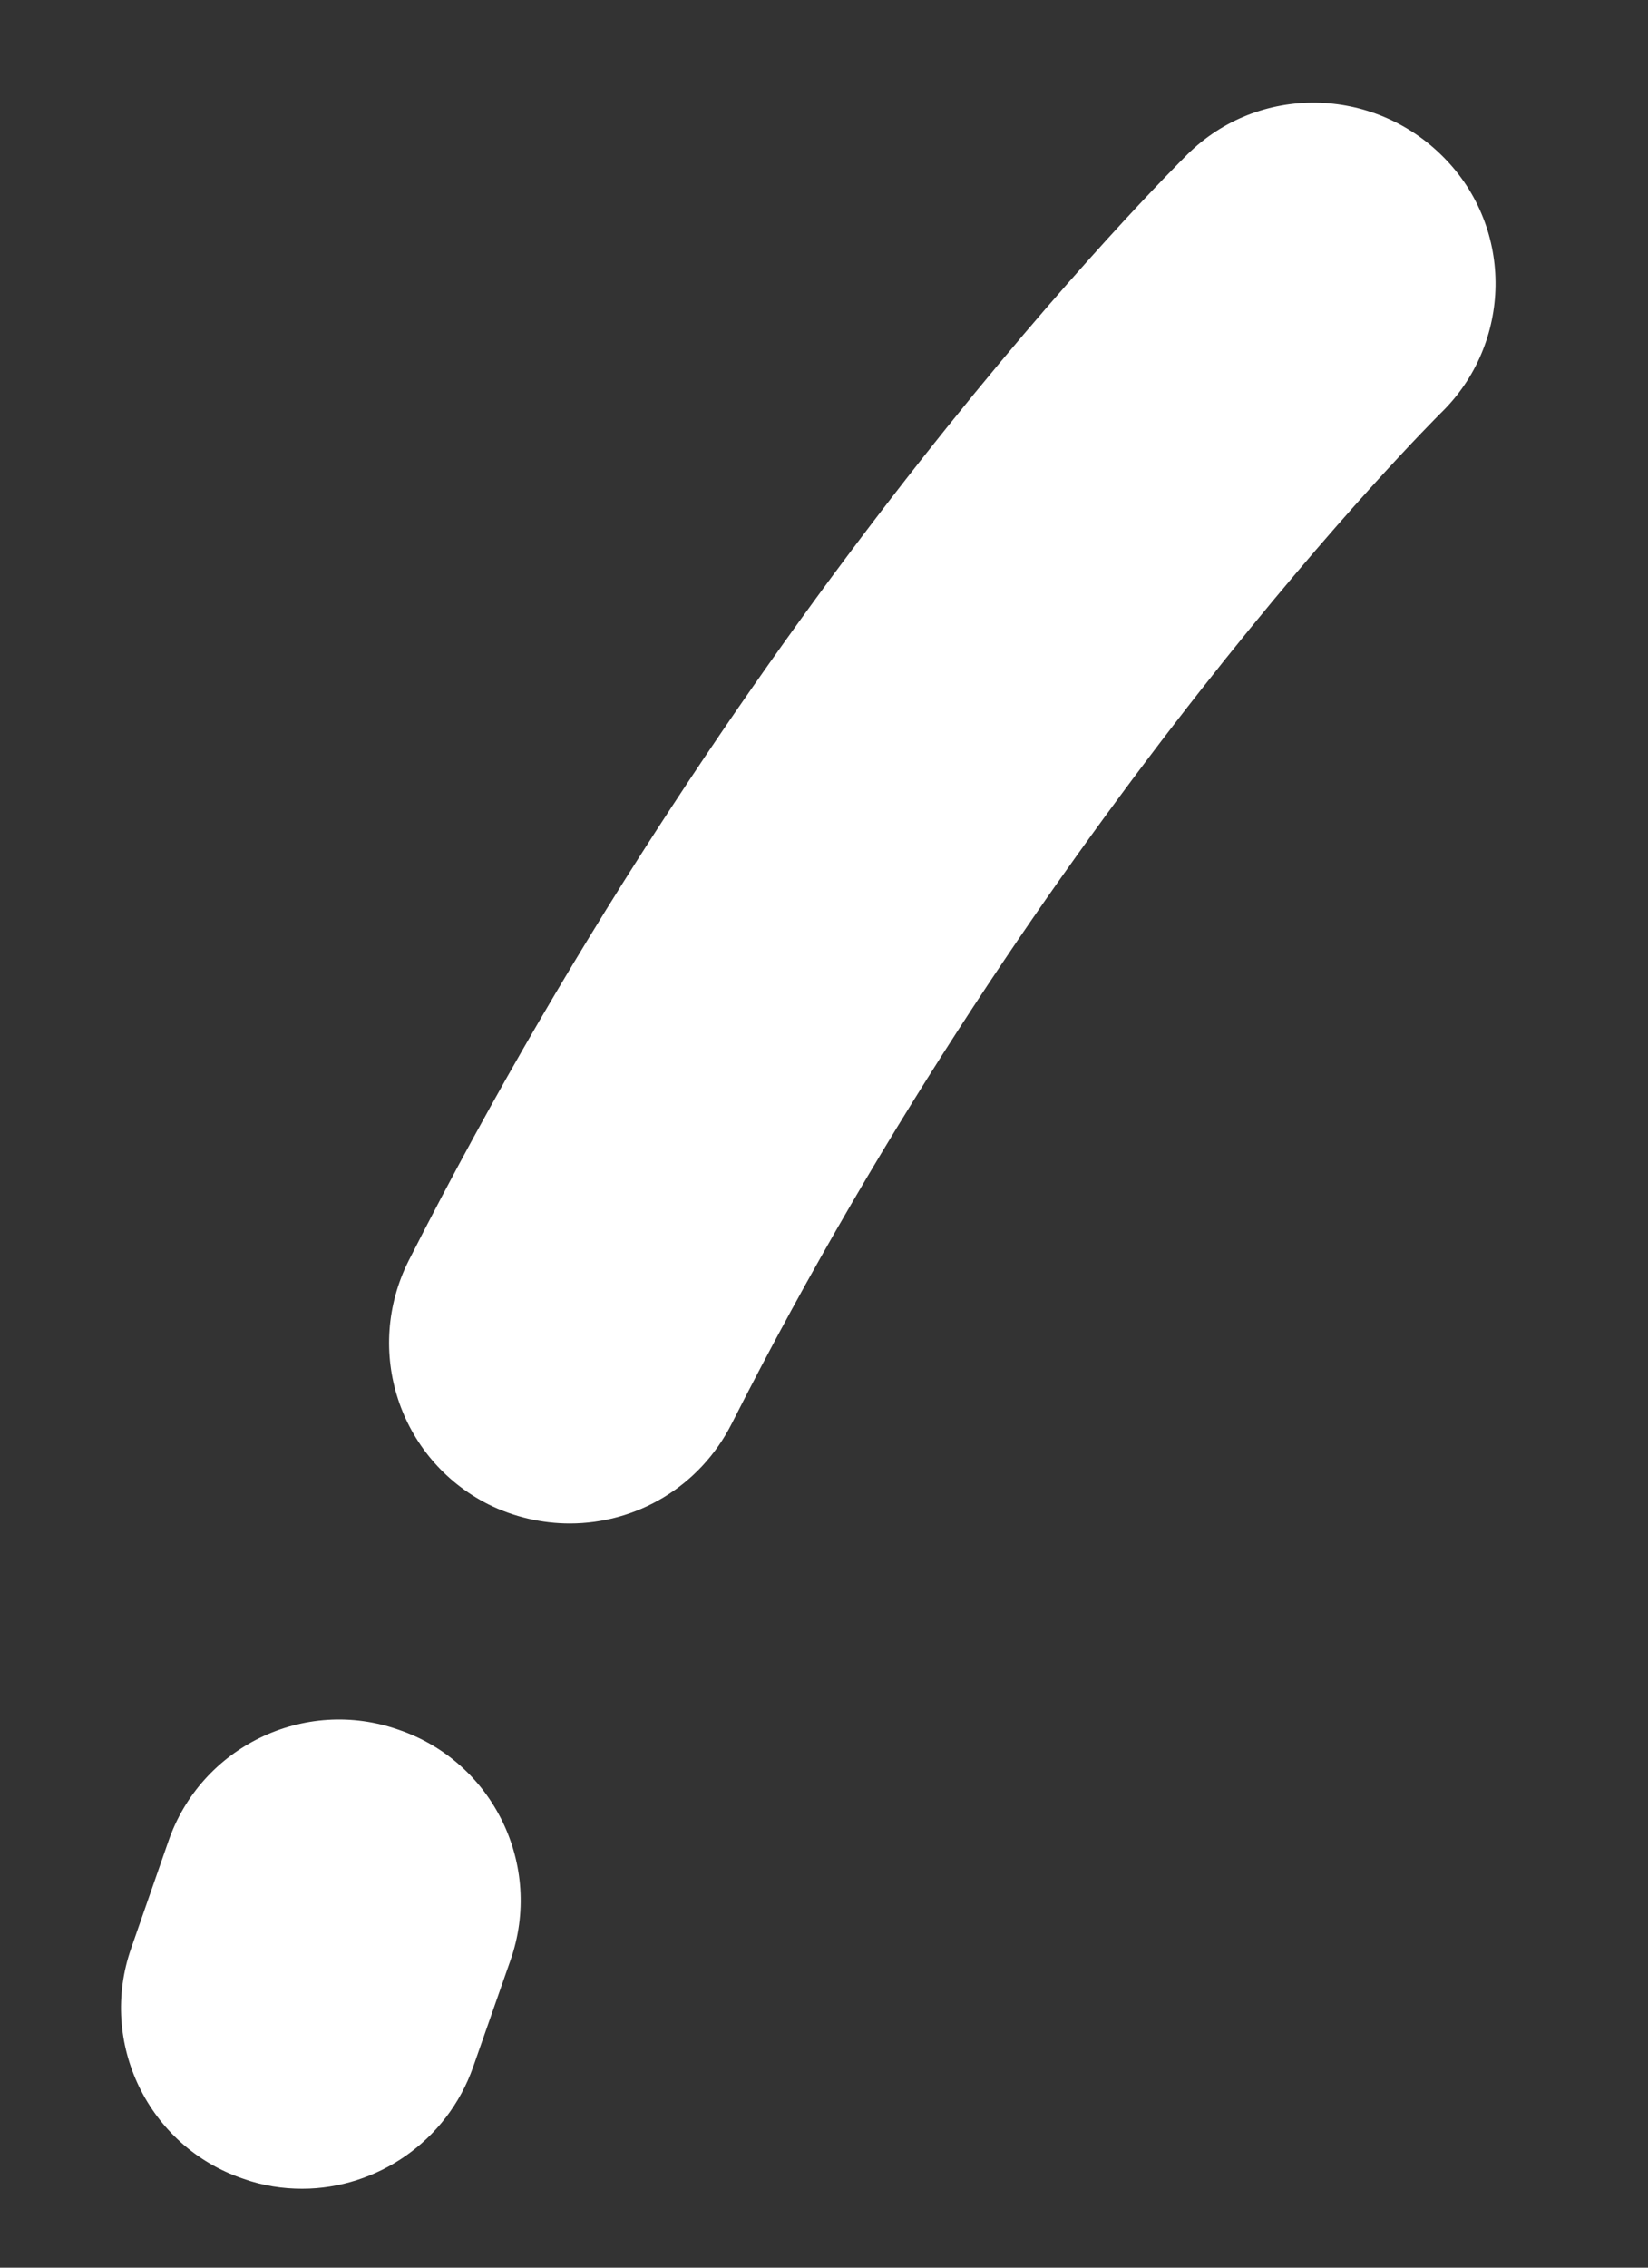 ﻿<?xml version="1.0" encoding="utf-8"?>
<svg version="1.1" xmlns:xlink="http://www.w3.org/1999/xlink" width="8px" height="11px" xmlns="http://www.w3.org/2000/svg">
  <rect width="100%" height="100%" fill="#333333" stroke="none"/>
  <defs>
    <pattern id="BGPattern" patternUnits="userSpaceOnUse" alignment="0 0" imageRepeat="None" />
    <mask fill="white" id="Clip12074">
      <path d="M 3.552 6.906  C 3.396 7.214  3.088 7.39  2.766 7.39  C 2.634 7.39  2.497 7.36  2.37 7.297  C 1.936 7.077  1.765 6.55  1.984 6.115  C 3.64 2.854  5.681 0.832  5.764 0.749  C 6.11 0.407  6.667 0.417  7.009 0.764  C 7.351 1.11  7.341 1.667  6.994 2.004  C 6.96 2.038  5.061 3.928  3.552 6.906  Z M 2.297 10.026  C 2.17 10.388  1.828 10.617  1.467 10.617  C 1.374 10.617  1.276 10.603  1.179 10.568  C 0.72 10.412  0.476 9.909  0.637 9.45  L 0.817 8.933  C 0.974 8.474  1.477 8.229  1.936 8.391  C 2.395 8.547  2.639 9.05  2.478 9.509  L 2.297 10.026  Z " fill-rule="evenodd" />
    </mask>
  </defs>
  <g transform="matrix(1 0 0 1 -203 -252 )">
    <path d="M 3.552 6.906  C 3.396 7.214  3.088 7.39  2.766 7.39  C 2.634 7.39  2.497 7.36  2.37 7.297  C 1.936 7.077  1.765 6.55  1.984 6.115  C 3.64 2.854  5.681 0.832  5.764 0.749  C 6.11 0.407  6.667 0.417  7.009 0.764  C 7.351 1.11  7.341 1.667  6.994 2.004  C 6.96 2.038  5.061 3.928  3.552 6.906  Z M 2.297 10.026  C 2.17 10.388  1.828 10.617  1.467 10.617  C 1.374 10.617  1.276 10.603  1.179 10.568  C 0.72 10.412  0.476 9.909  0.637 9.45  L 0.817 8.933  C 0.974 8.474  1.477 8.229  1.936 8.391  C 2.395 8.547  2.639 9.05  2.478 9.509  L 2.297 10.026  Z " fill-rule="nonzero" fill="rgba(255, 255, 255, 1)" stroke="none" transform="matrix(1 0 0 1 203 252 )" class="fill" />
    <path d="M 3.552 6.906  C 3.396 7.214  3.088 7.39  2.766 7.39  C 2.634 7.39  2.497 7.36  2.37 7.297  C 1.936 7.077  1.765 6.55  1.984 6.115  C 3.64 2.854  5.681 0.832  5.764 0.749  C 6.11 0.407  6.667 0.417  7.009 0.764  C 7.351 1.11  7.341 1.667  6.994 2.004  C 6.96 2.038  5.061 3.928  3.552 6.906  Z " stroke-width="0" stroke-dasharray="0" stroke="rgba(255, 255, 255, 0)" fill="none" transform="matrix(1 0 0 1 203 252 )" class="stroke" mask="url(#Clip12074)" />
    <path d="M 2.297 10.026  C 2.17 10.388  1.828 10.617  1.467 10.617  C 1.374 10.617  1.276 10.603  1.179 10.568  C 0.72 10.412  0.476 9.909  0.637 9.45  L 0.817 8.933  C 0.974 8.474  1.477 8.229  1.936 8.391  C 2.395 8.547  2.639 9.05  2.478 9.509  L 2.297 10.026  Z " stroke-width="0" stroke-dasharray="0" stroke="rgba(255, 255, 255, 0)" fill="none" transform="matrix(1 0 0 1 203 252 )" class="stroke" mask="url(#Clip12074)" />
  </g>
</svg>